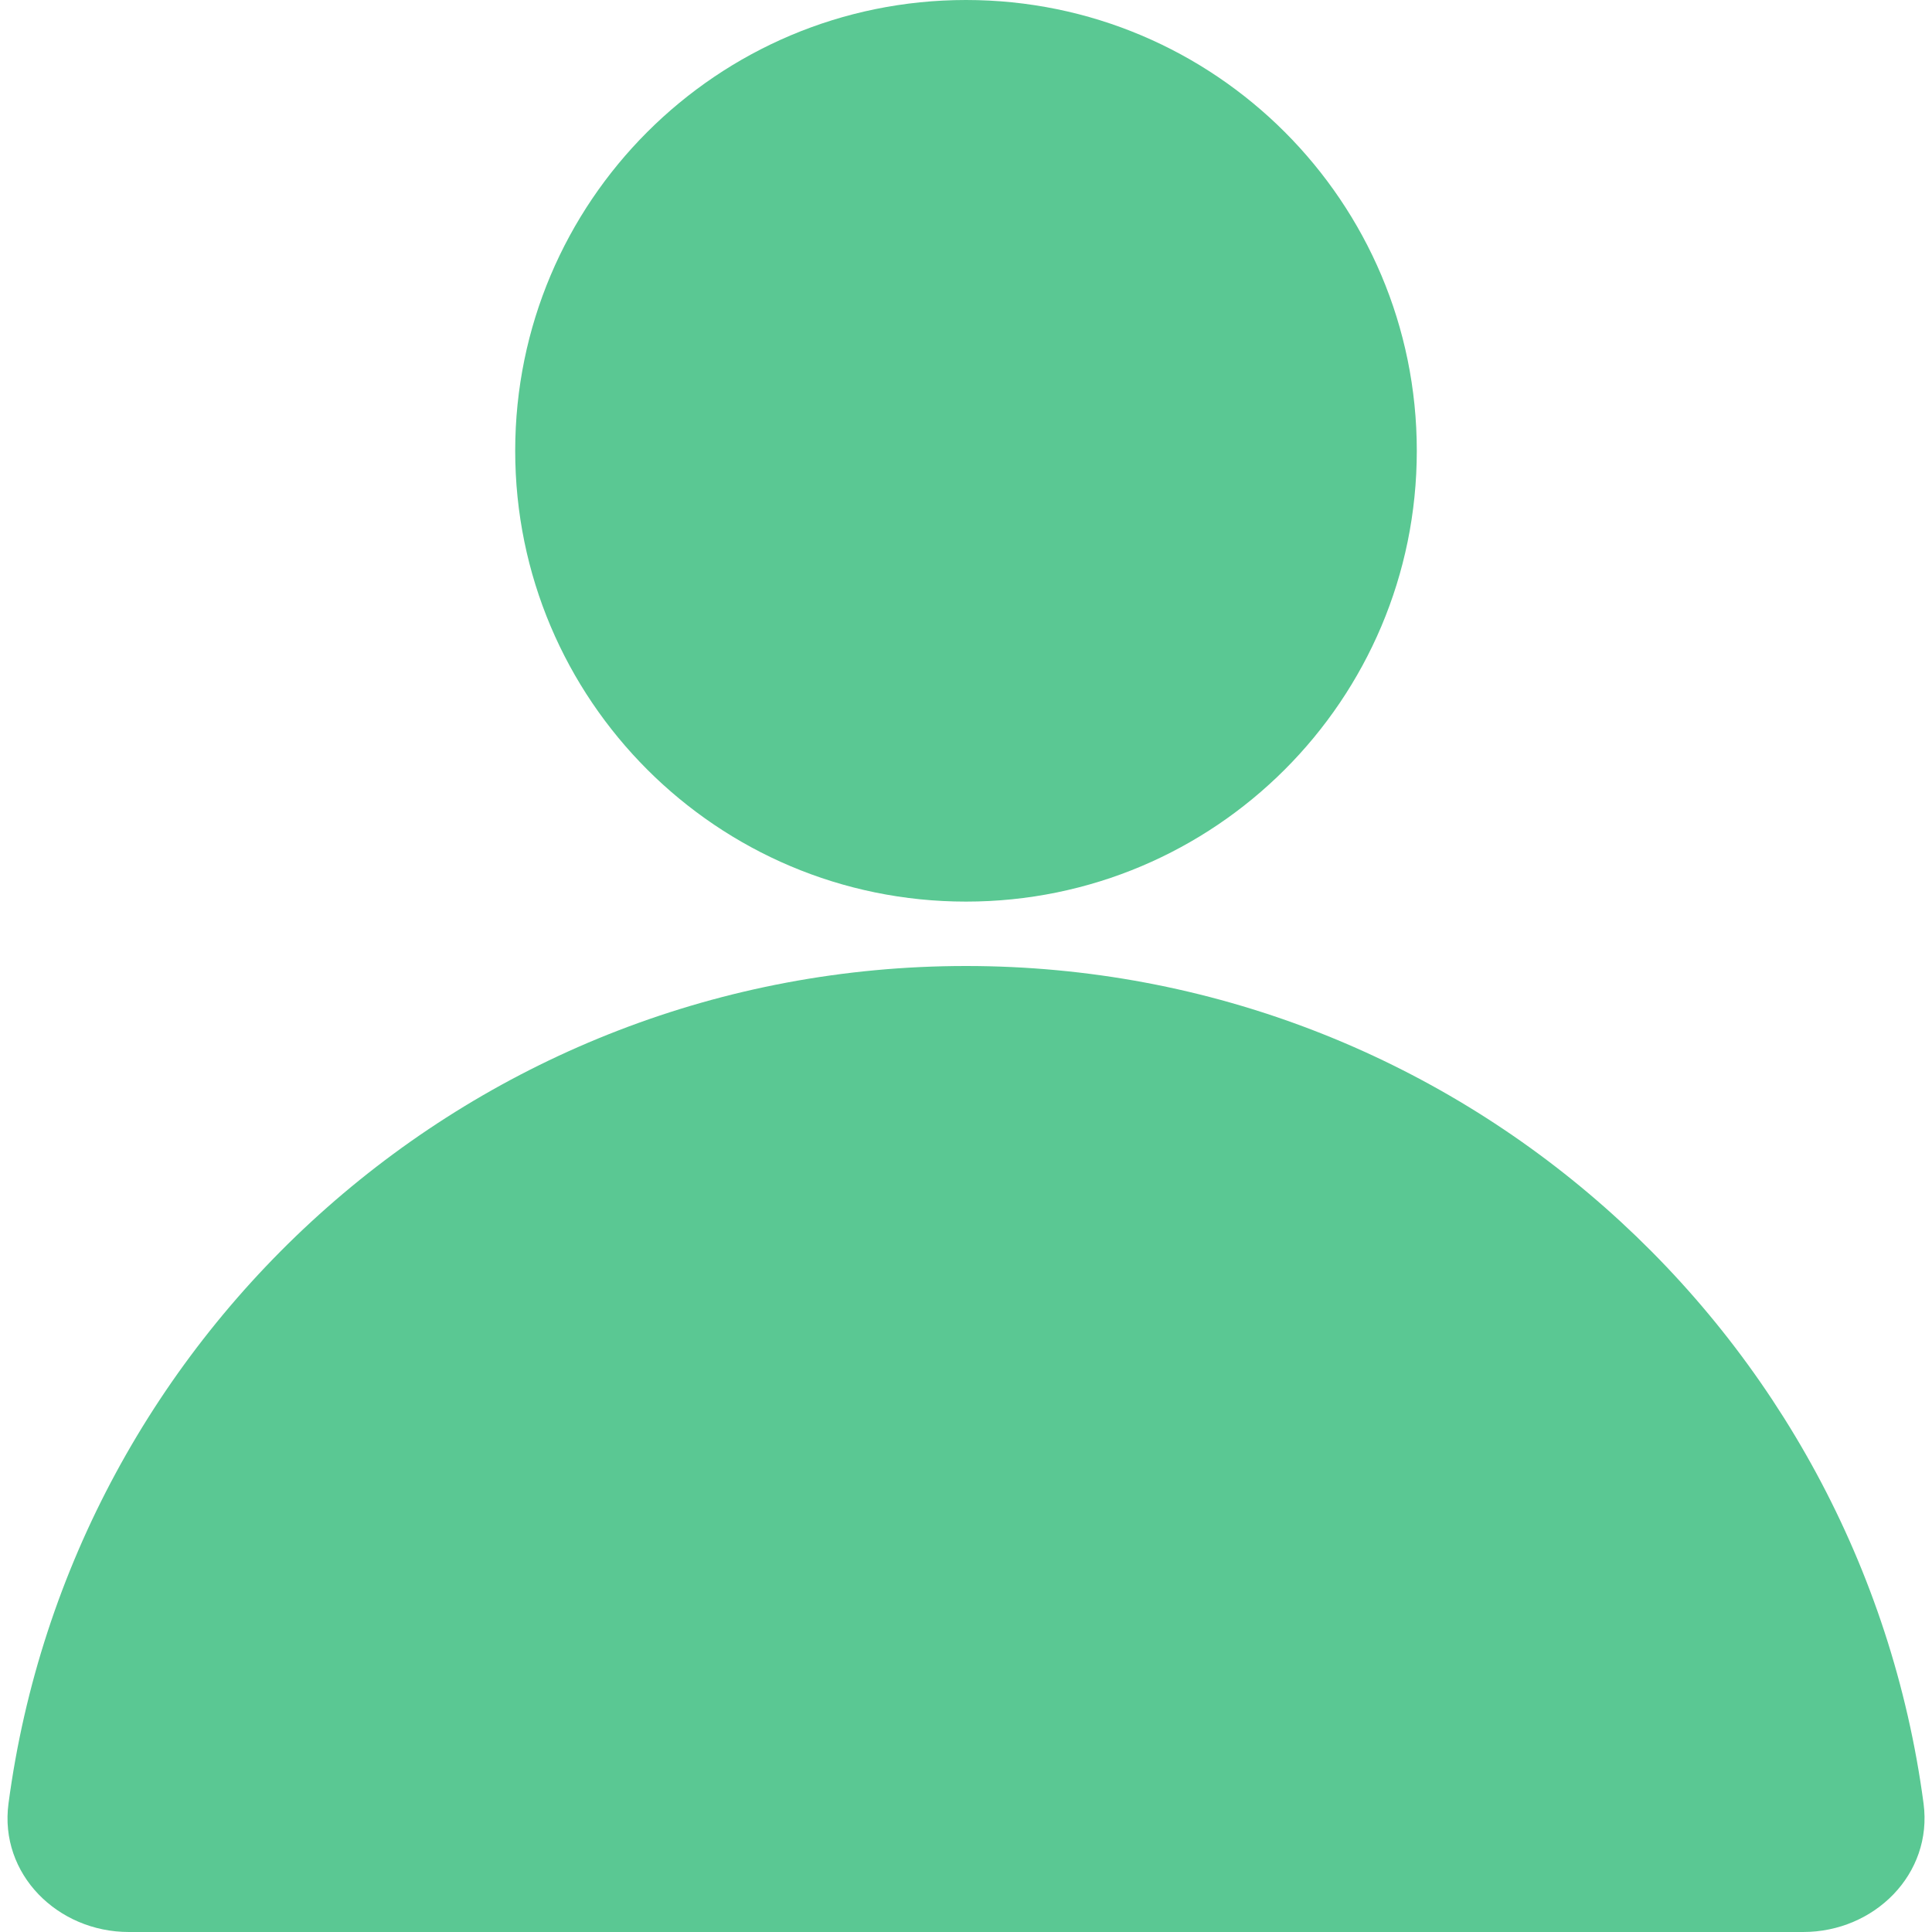 <svg width="30" height="30" viewBox="0 0 30 30" fill="none" xmlns="http://www.w3.org/2000/svg">
<path d="M15 15C7.392 15 1.107 20.664 0.132 28.005C-0.014 29.1 0.895 30 2 30H28C29.105 30 30.014 29.1 29.869 28.005C28.893 20.664 22.608 15 15 15Z" fill="#5AC893"/>
<path d="M22 7C22 10.866 18.866 14 15 14C11.134 14 8 10.866 8 7C8 3.134 11.134 0 15 0C18.866 0 22 3.134 22 7Z" fill="#5AC893"/>
</svg>
